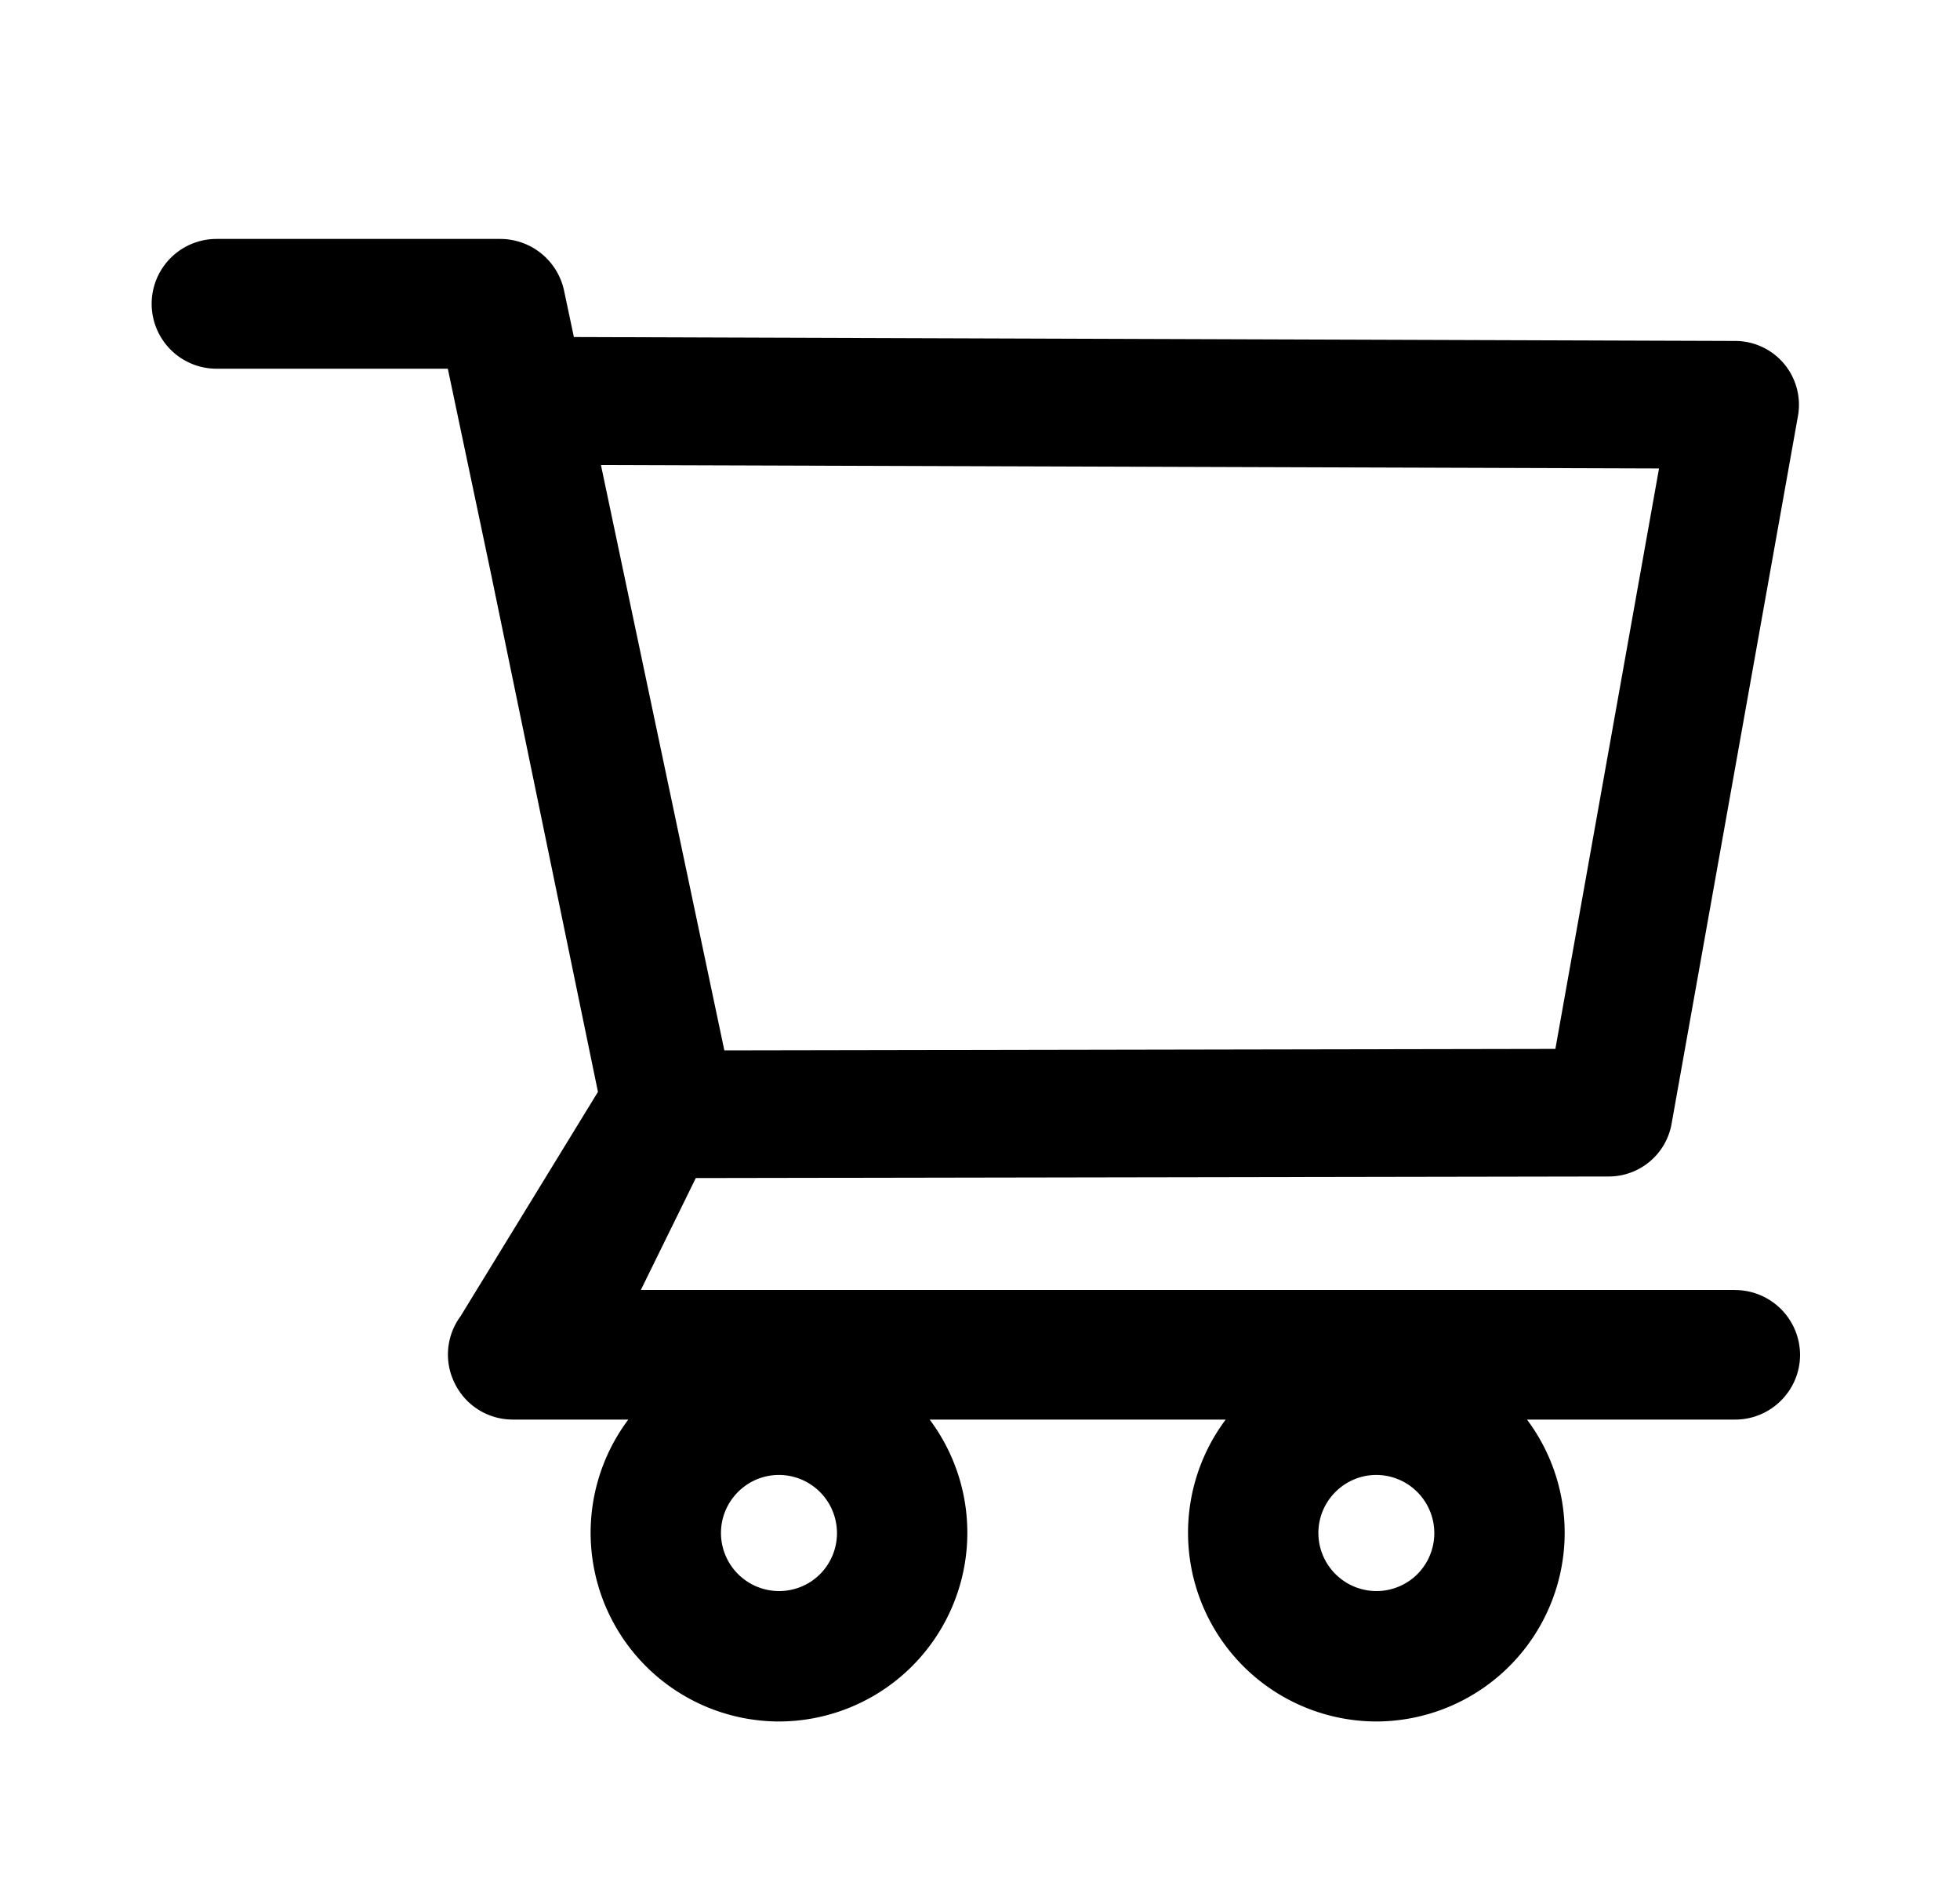 <svg width="25" height="24" fill="none" xmlns="http://www.w3.org/2000/svg"><path d="M22.13 16.45H8.174l.701-1.427 11.644-.02a.814.814 0 00.802-.671l1.612-9.026a.814.814 0 00-.8-.958L7.32 4.298l-.126-.595a.833.833 0 00-.811-.656H2.762a.827.827 0 100 1.655h2.95l.554 2.63 1.361 6.592-1.753 2.862a.82.82 0 00-.07.862c.14.28.424.455.738.455h1.472a2.407 2.407 0 001.922 3.85 2.407 2.407 0 001.922-3.85h3.776a2.407 2.407 0 001.922 3.85 2.407 2.407 0 001.921-3.85h2.656c.454 0 .827-.37.827-.827a.83.83 0 00-.83-.825zM7.666 5.93l13.495.044-1.322 7.402-10.6.019L7.665 5.93zm2.27 14.36a.742.742 0 01-.74-.74c0-.409.333-.741.74-.741a.742.742 0 01.525 1.264.74.74 0 01-.524.217zm7.62 0a.742.742 0 01-.74-.74c0-.409.333-.741.74-.741a.742.742 0 01.524 1.264.74.74 0 01-.524.217z" fill="#000"/></svg>
